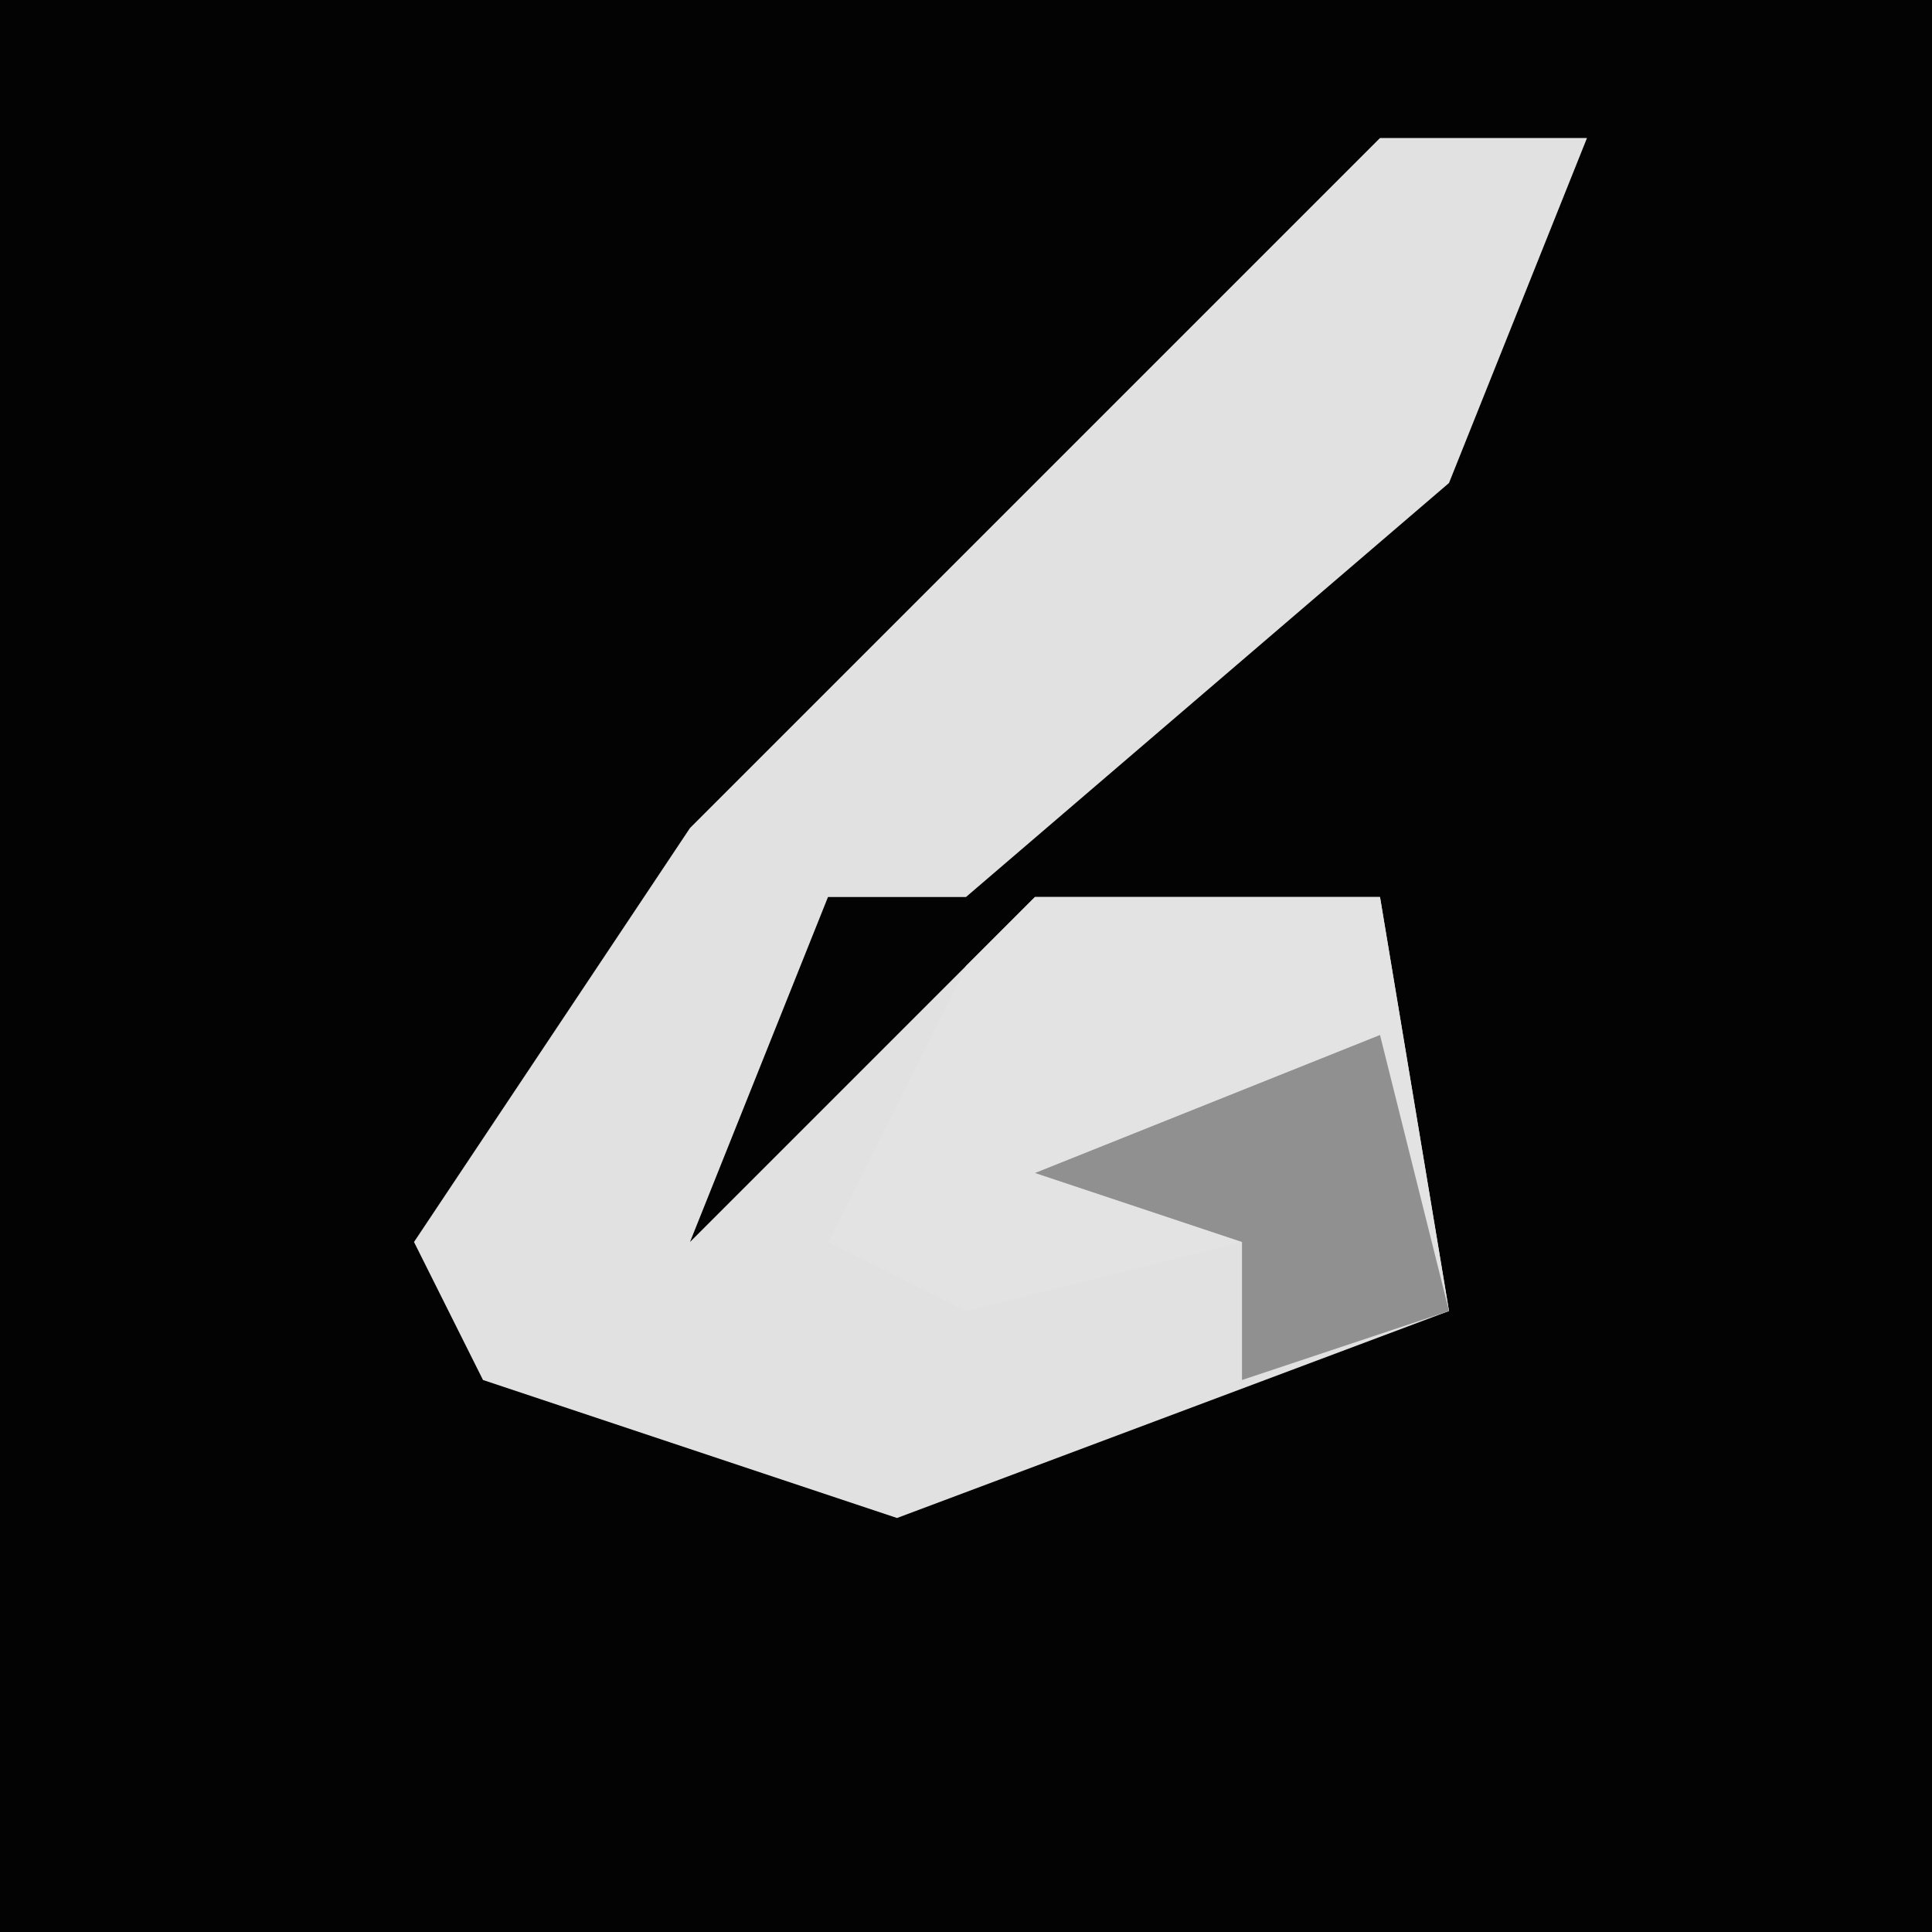 <?xml version="1.0" encoding="UTF-8"?>
<svg version="1.1" xmlns="http://www.w3.org/2000/svg" width="28" height="28">
<path d="M0,0 L28,0 L28,28 L0,28 Z " fill="#030303" transform="translate(0,0)"/>
<path d="M0,0 L3,0 L1,5 L-6,11 L-8,11 L-10,16 L-5,11 L0,11 L1,17 L-7,20 L-13,18 L-14,16 L-10,10 Z " fill="#E1E1E1" transform="translate(20,2)"/>
<path d="M0,0 L5,0 L6,6 L3,7 L3,5 L-1,6 L-3,5 L-1,1 Z " fill="#E3E3E3" transform="translate(15,13)"/>
<path d="M0,0 L1,4 L-2,5 L-2,3 L-5,2 Z " fill="#909090" transform="translate(20,15)"/>
</svg>
